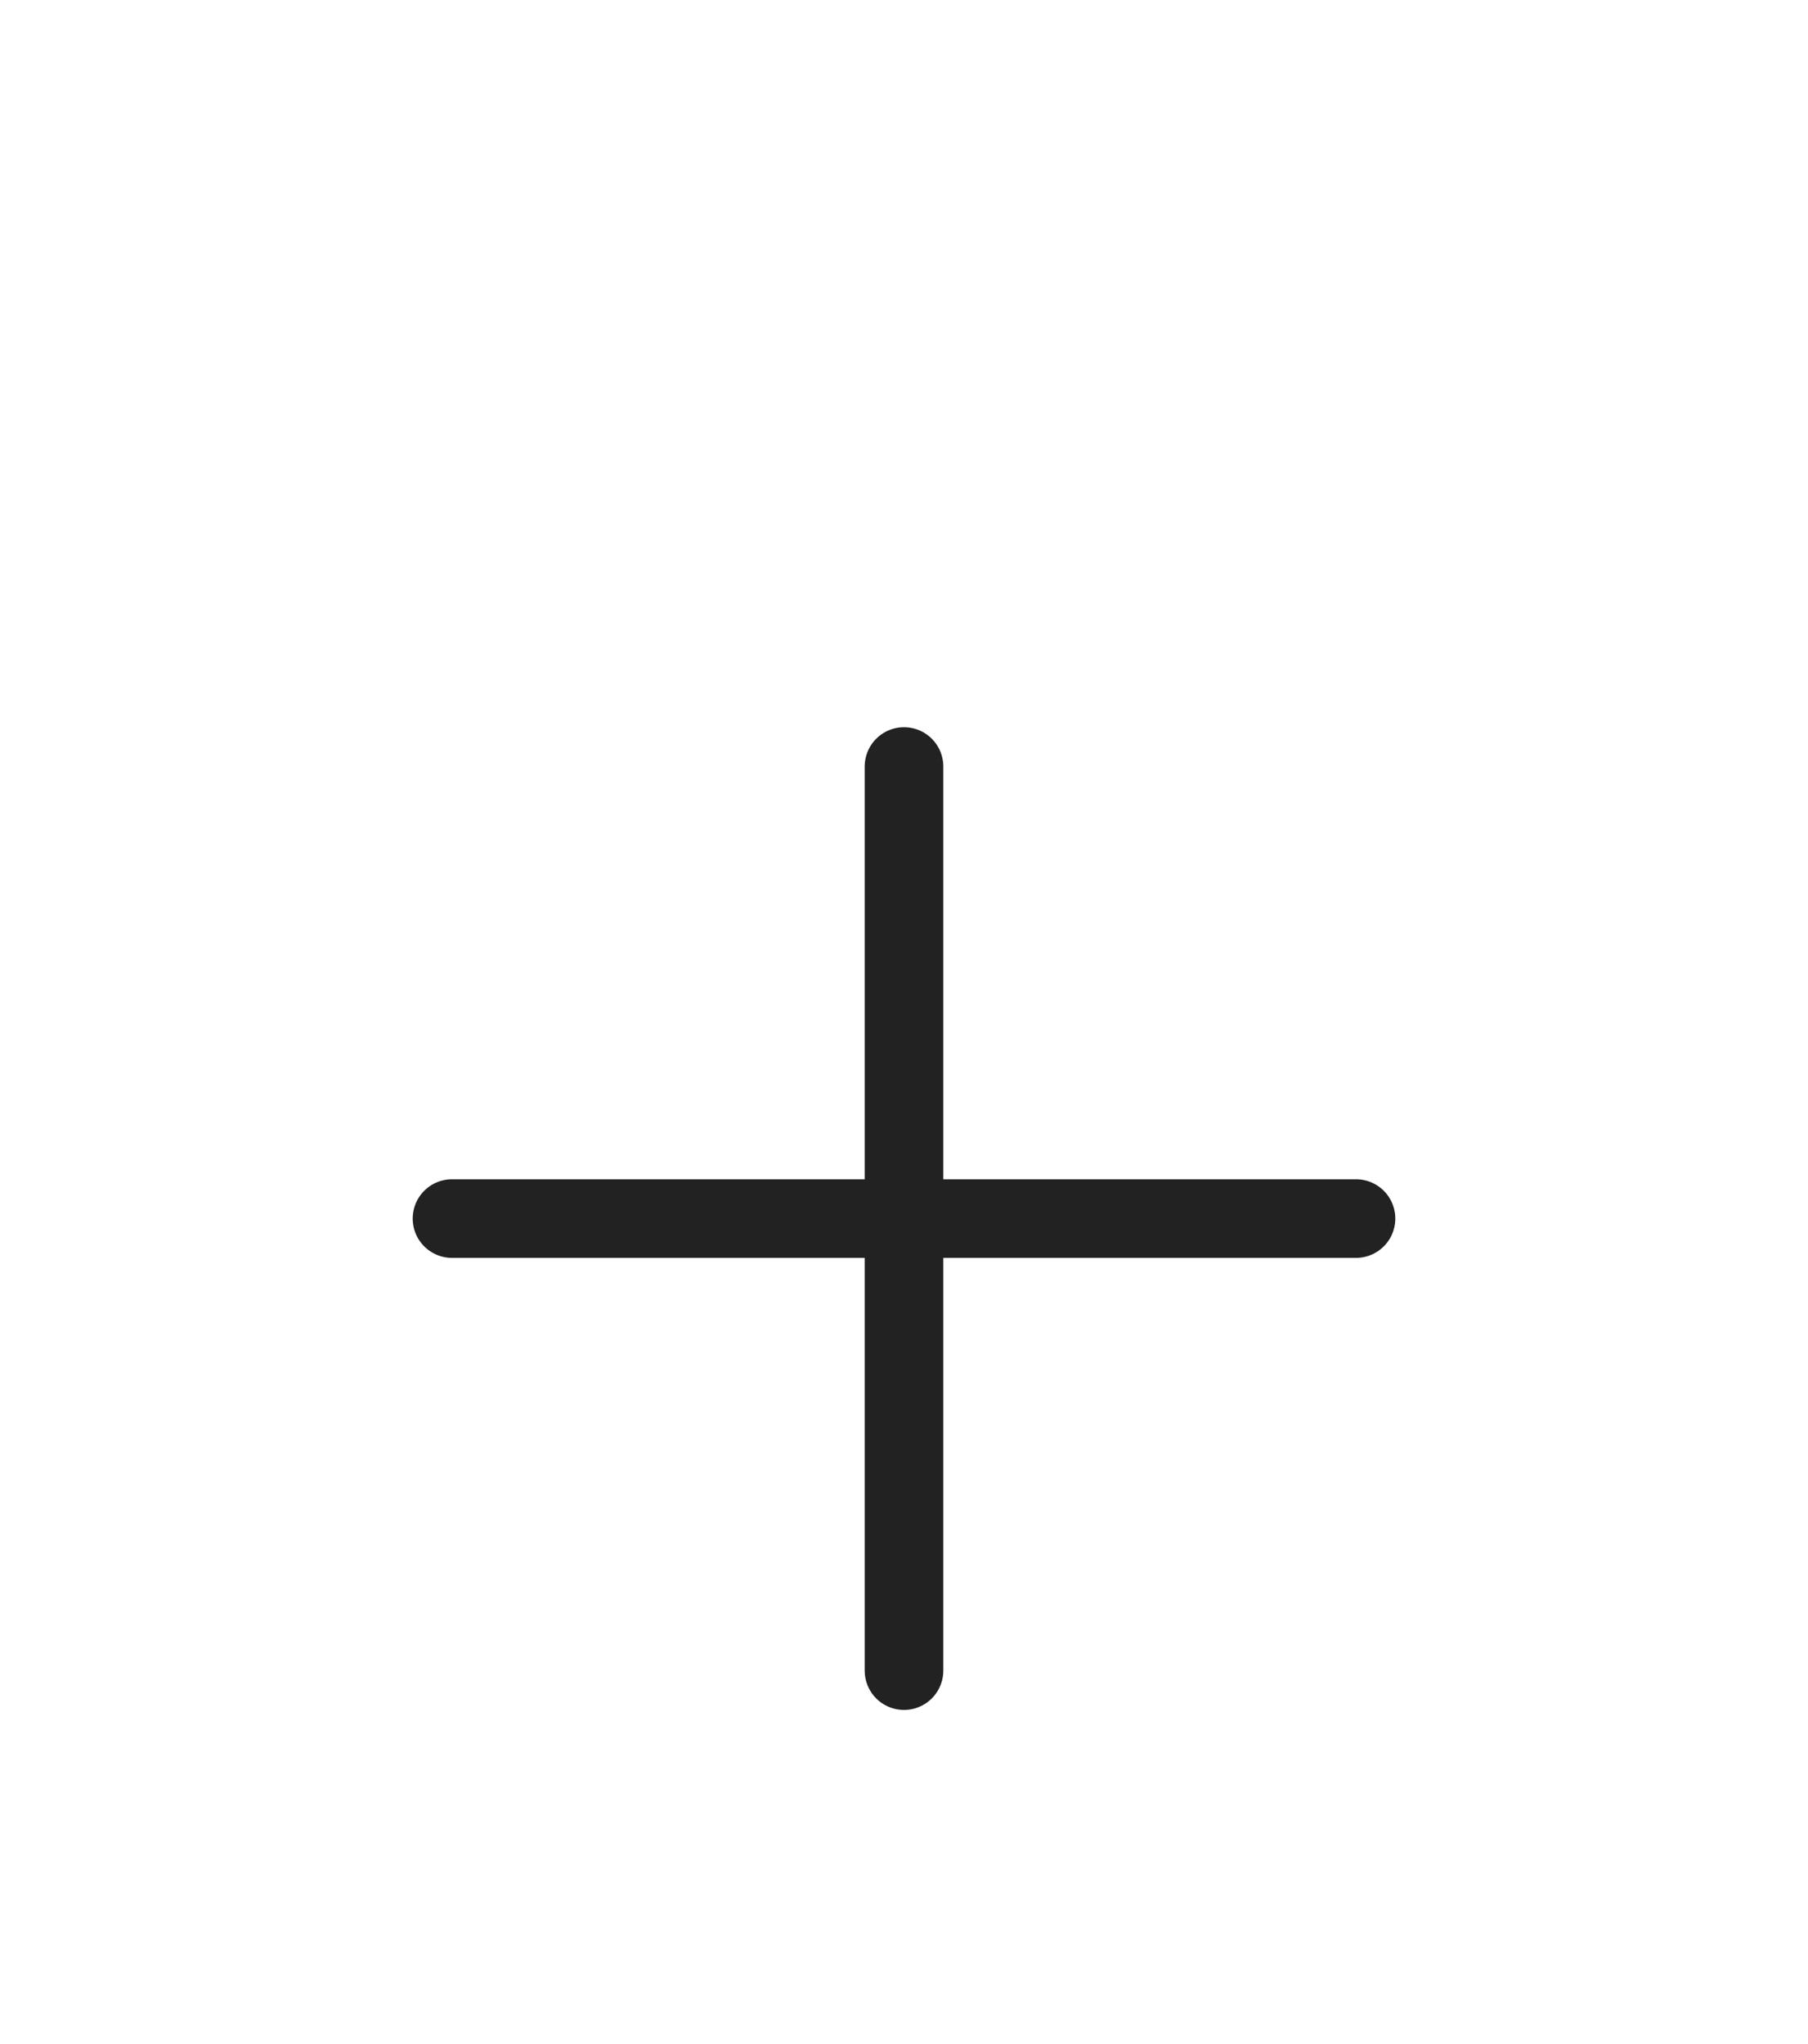 <svg width="23" height="26" viewBox="0 0 23 26" fill="none" xmlns="http://www.w3.org/2000/svg">
<g filter="url(#filter0_d_1_4568)">
<path d="M11.5 5.75L11.5 17.25" stroke="#222222" stroke-linecap="round"/>
<path d="M17.25 11.5L5.75 11.5" stroke="#222222" stroke-linecap="round"/>
</g>
<defs>
<filter id="filter0_d_1_4568" x="-4" y="0" width="31" height="31" filterUnits="userSpaceOnUse" color-interpolation-filters="sRGB">
<feFlood flood-opacity="0" result="BackgroundImageFix"/>
<feColorMatrix in="SourceAlpha" type="matrix" values="0 0 0 0 0 0 0 0 0 0 0 0 0 0 0 0 0 0 127 0" result="hardAlpha"/>
<feOffset dy="4"/>
<feGaussianBlur stdDeviation="2"/>
<feComposite in2="hardAlpha" operator="out"/>
<feColorMatrix type="matrix" values="0 0 0 0 0 0 0 0 0 0 0 0 0 0 0 0 0 0 0.25 0"/>
<feBlend mode="normal" in2="BackgroundImageFix" result="effect1_dropShadow_1_4568"/>
<feBlend mode="normal" in="SourceGraphic" in2="effect1_dropShadow_1_4568" result="shape"/>
</filter>
</defs>
</svg>
